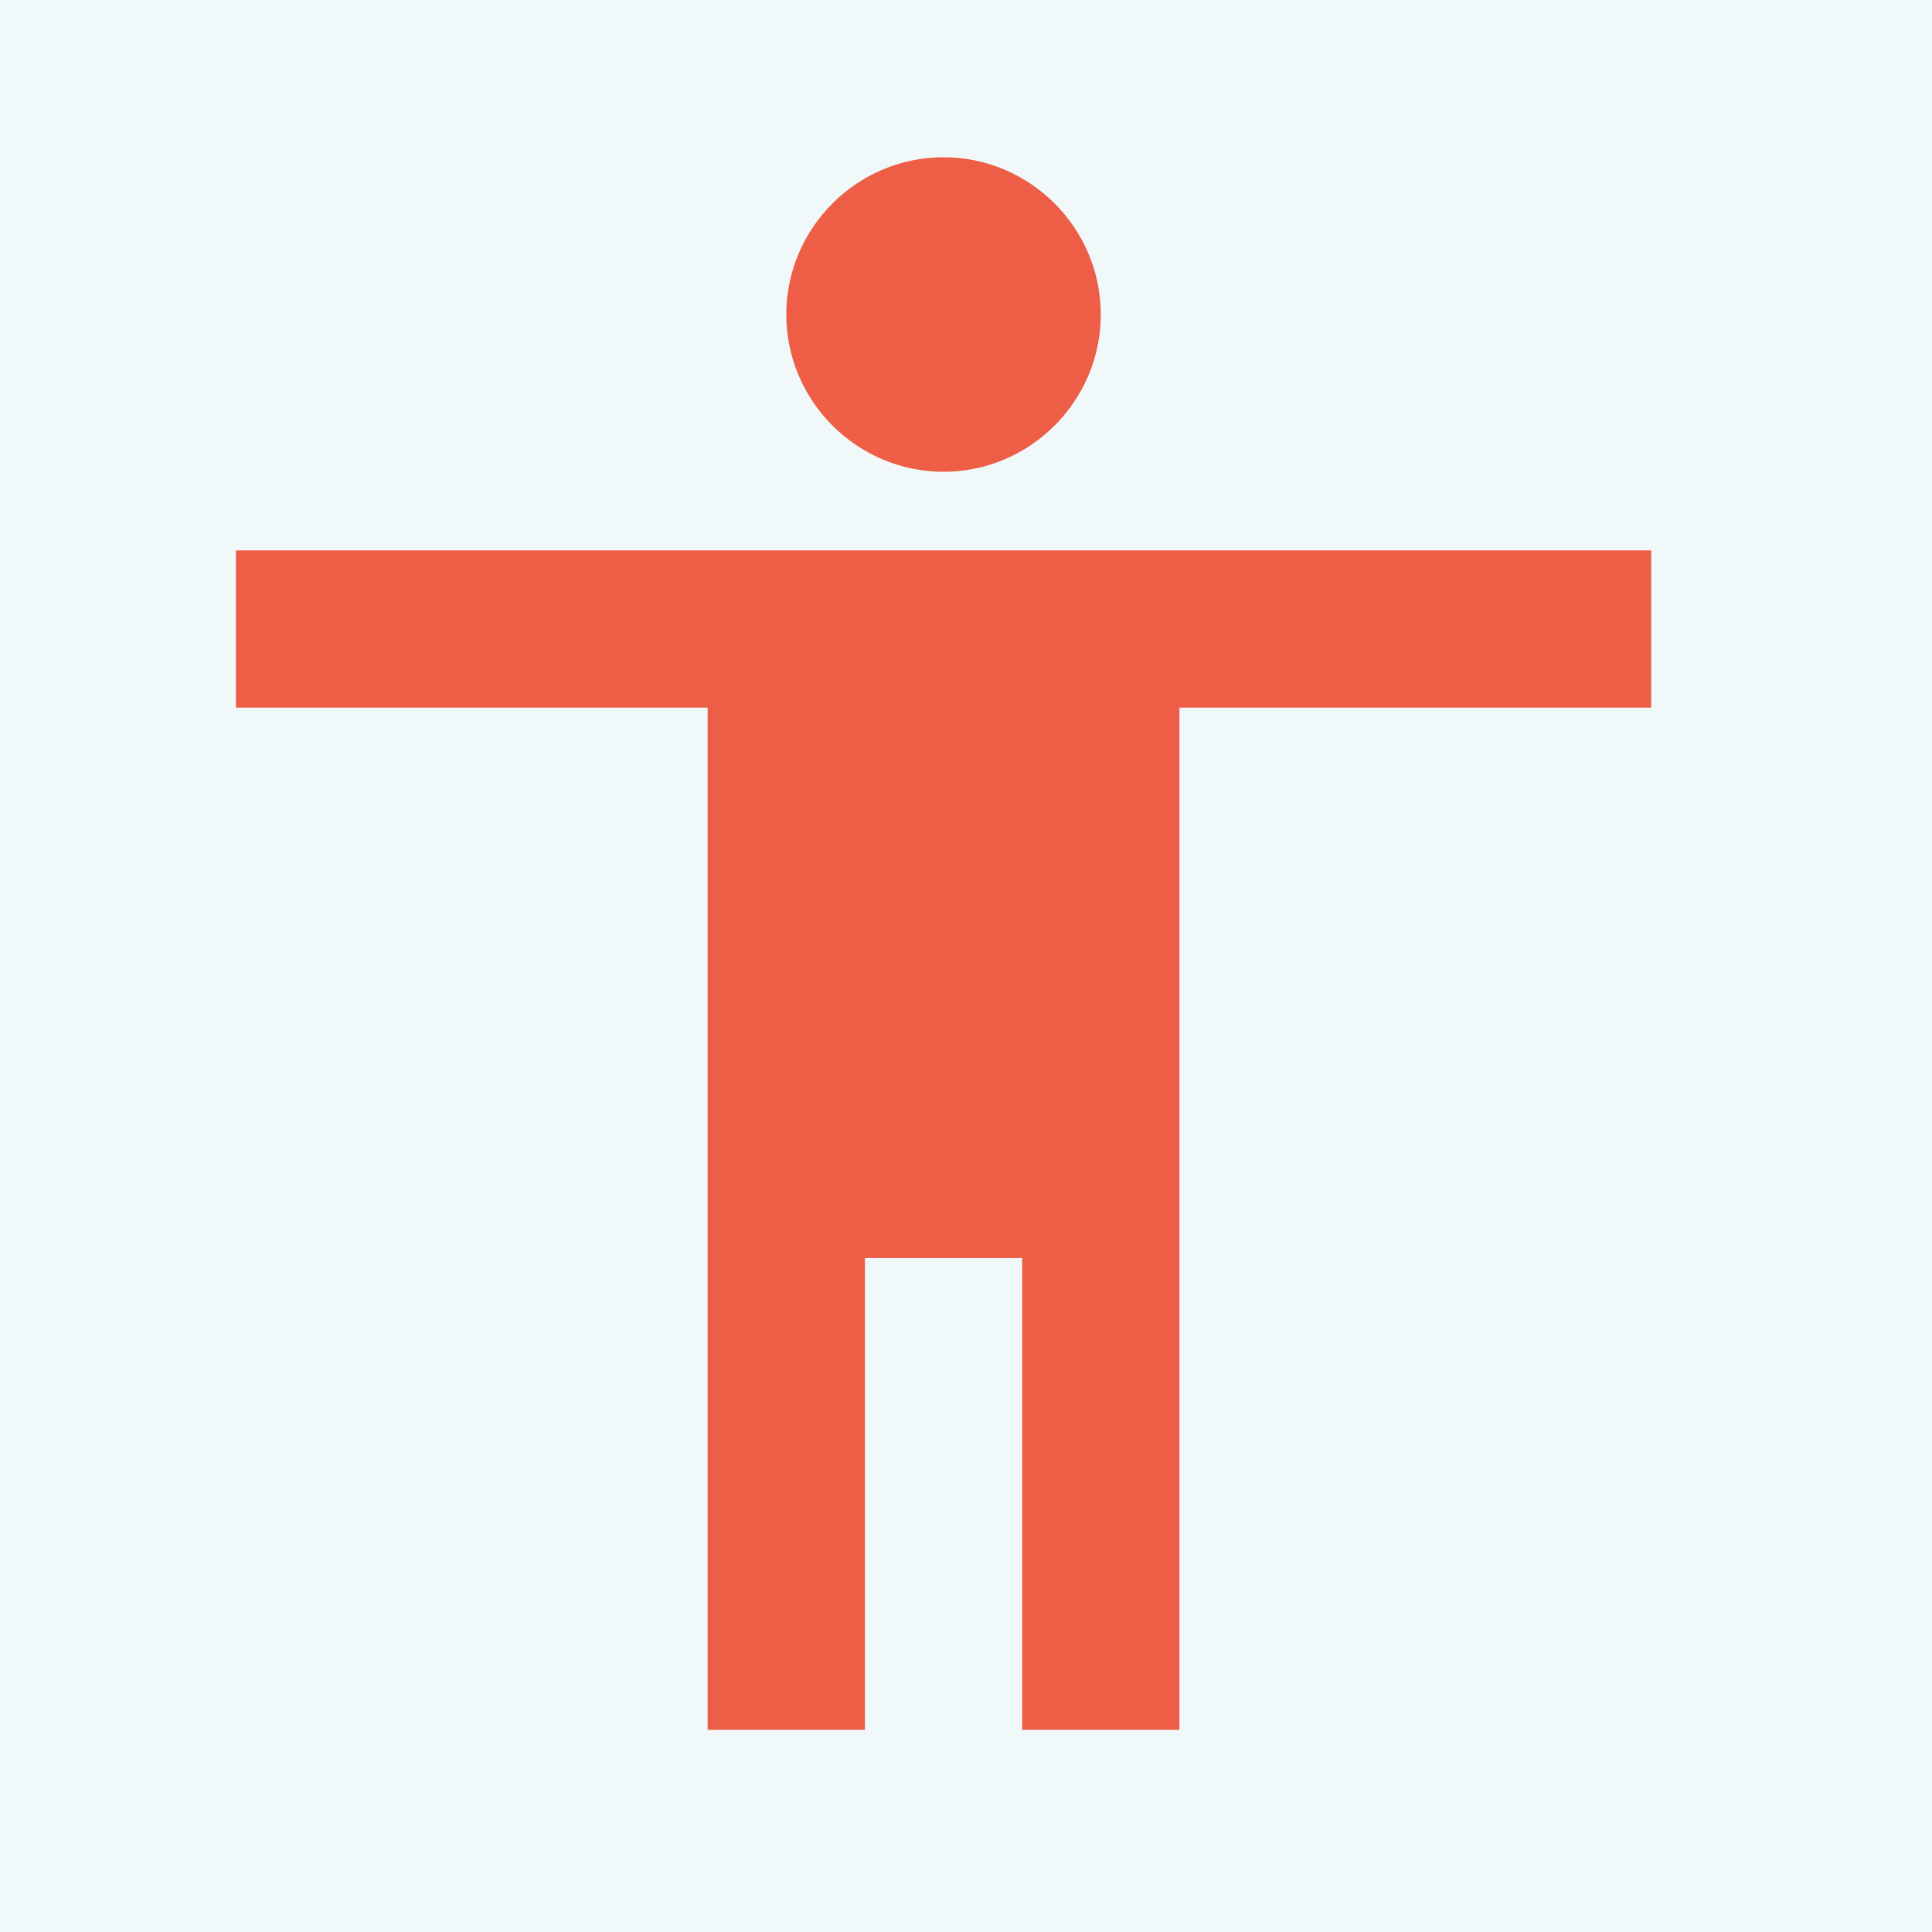<?xml version="1.0" encoding="UTF-8"?>
<svg width="43px" height="43px" viewBox="0 0 43 43" version="1.1" xmlns="http://www.w3.org/2000/svg" xmlns:xlink="http://www.w3.org/1999/xlink">
    <!-- Generator: Sketch 42 (36781) - http://www.bohemiancoding.com/sketch -->
    <title>Shape</title>
    <desc>Created with Sketch.</desc>
    <defs></defs>
    <g id="Page-1" stroke="none" stroke-width="1" fill="none" fill-rule="evenodd">
        <g id="Layout-1" transform="translate(-261, -2218)">
            <g id="Services" transform="translate(0, 1663)">
                <rect id="Background" fill="#F0F8FA" x="-2.84217094e-14" y="0" width="1440" height="1242"></rect>
                <rect id="Bounding-Box" x="240" y="0" width="960" height="1242"></rect>
                <g id="Content" transform="translate(240, 90)">
                    <g id="Services" transform="translate(0, 117)">
                        <g id="Back-&amp;-Posture-Issues" transform="translate(0, 318)">
                            <rect id="Bounding-Box" x="0" y="0" width="300" height="309"></rect>
                            <g id="Man-Icon" transform="translate(21, 30)">
                                <path d="M21,3.5 C22.925,3.5 24.5,5.075 24.5,7 C24.5,8.925 22.925,10.5 21,10.5 C19.075,10.5 17.5,8.925 17.5,7 C17.5,5.075 19.075,3.5 21,3.5 Z M36.75,15.75 L26.25,15.75 L26.25,38.5 L22.75,38.5 L22.75,28 L19.25,28 L19.25,38.5 L15.75,38.5 L15.75,15.75 L5.25,15.75 L5.25,12.25 L36.75,12.25 L36.75,15.75 Z" id="Shape" fill="#EE5D45" fill-rule="nonzero"></path>
                                <polygon id="Shape" points="0 0 42 0 42 42 0 42"></polygon>
                            </g>
                        </g>
                    </g>
                </g>
            </g>
        </g>
    </g>
</svg>